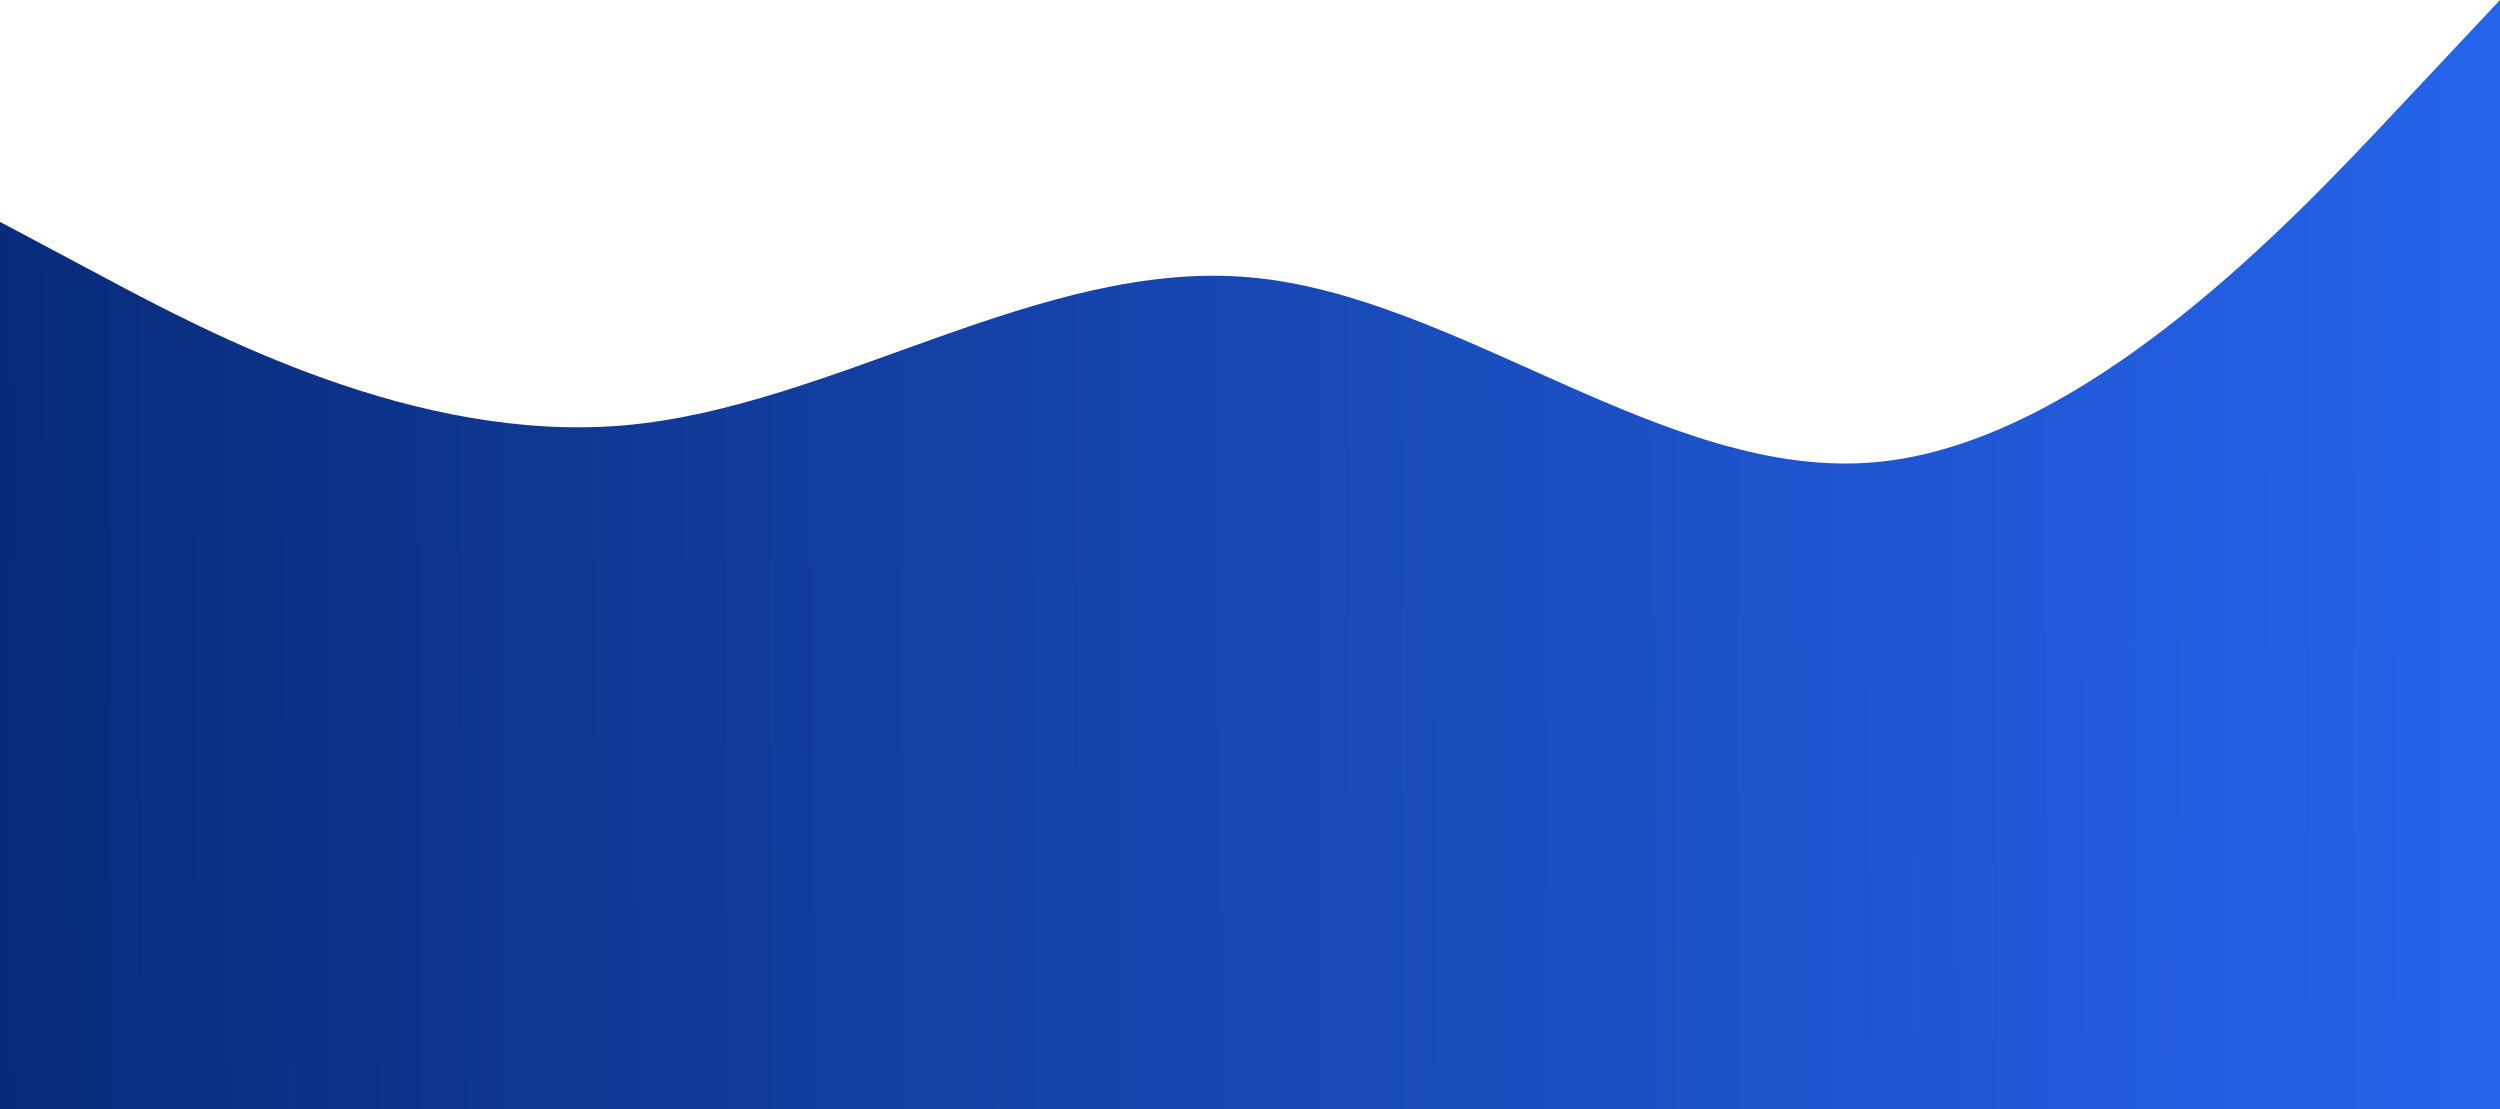 <svg width="1920" height="852" viewBox="0 0 1920 852" fill="none" xmlns="http://www.w3.org/2000/svg">
<path fill-rule="evenodd" clip-rule="evenodd" d="M0 170.4L80 213C160 255.6 320 340.8 480 326.6C640 312.4 800 198.8 960 213C1120 227.2 1280 369.2 1440 355C1600 340.8 1760 170.4 1840 85.2L1920 0V852H1840C1760 852 1600 852 1440 852C1280 852 1120 852 960 852C800 852 640 852 480 852C320 852 160 852 80 852H0V170.4Z" fill="url(#paint0_linear_12_527)"/>
<defs>
<linearGradient id="paint0_linear_12_527" x1="-4.93673e-06" y1="472.304" x2="1891.7" y2="461.37" gradientUnits="userSpaceOnUse">
<stop stop-color="#082B79"/>
<stop offset="1" stop-color="#2563EB"/>
</linearGradient>
</defs>
</svg>

